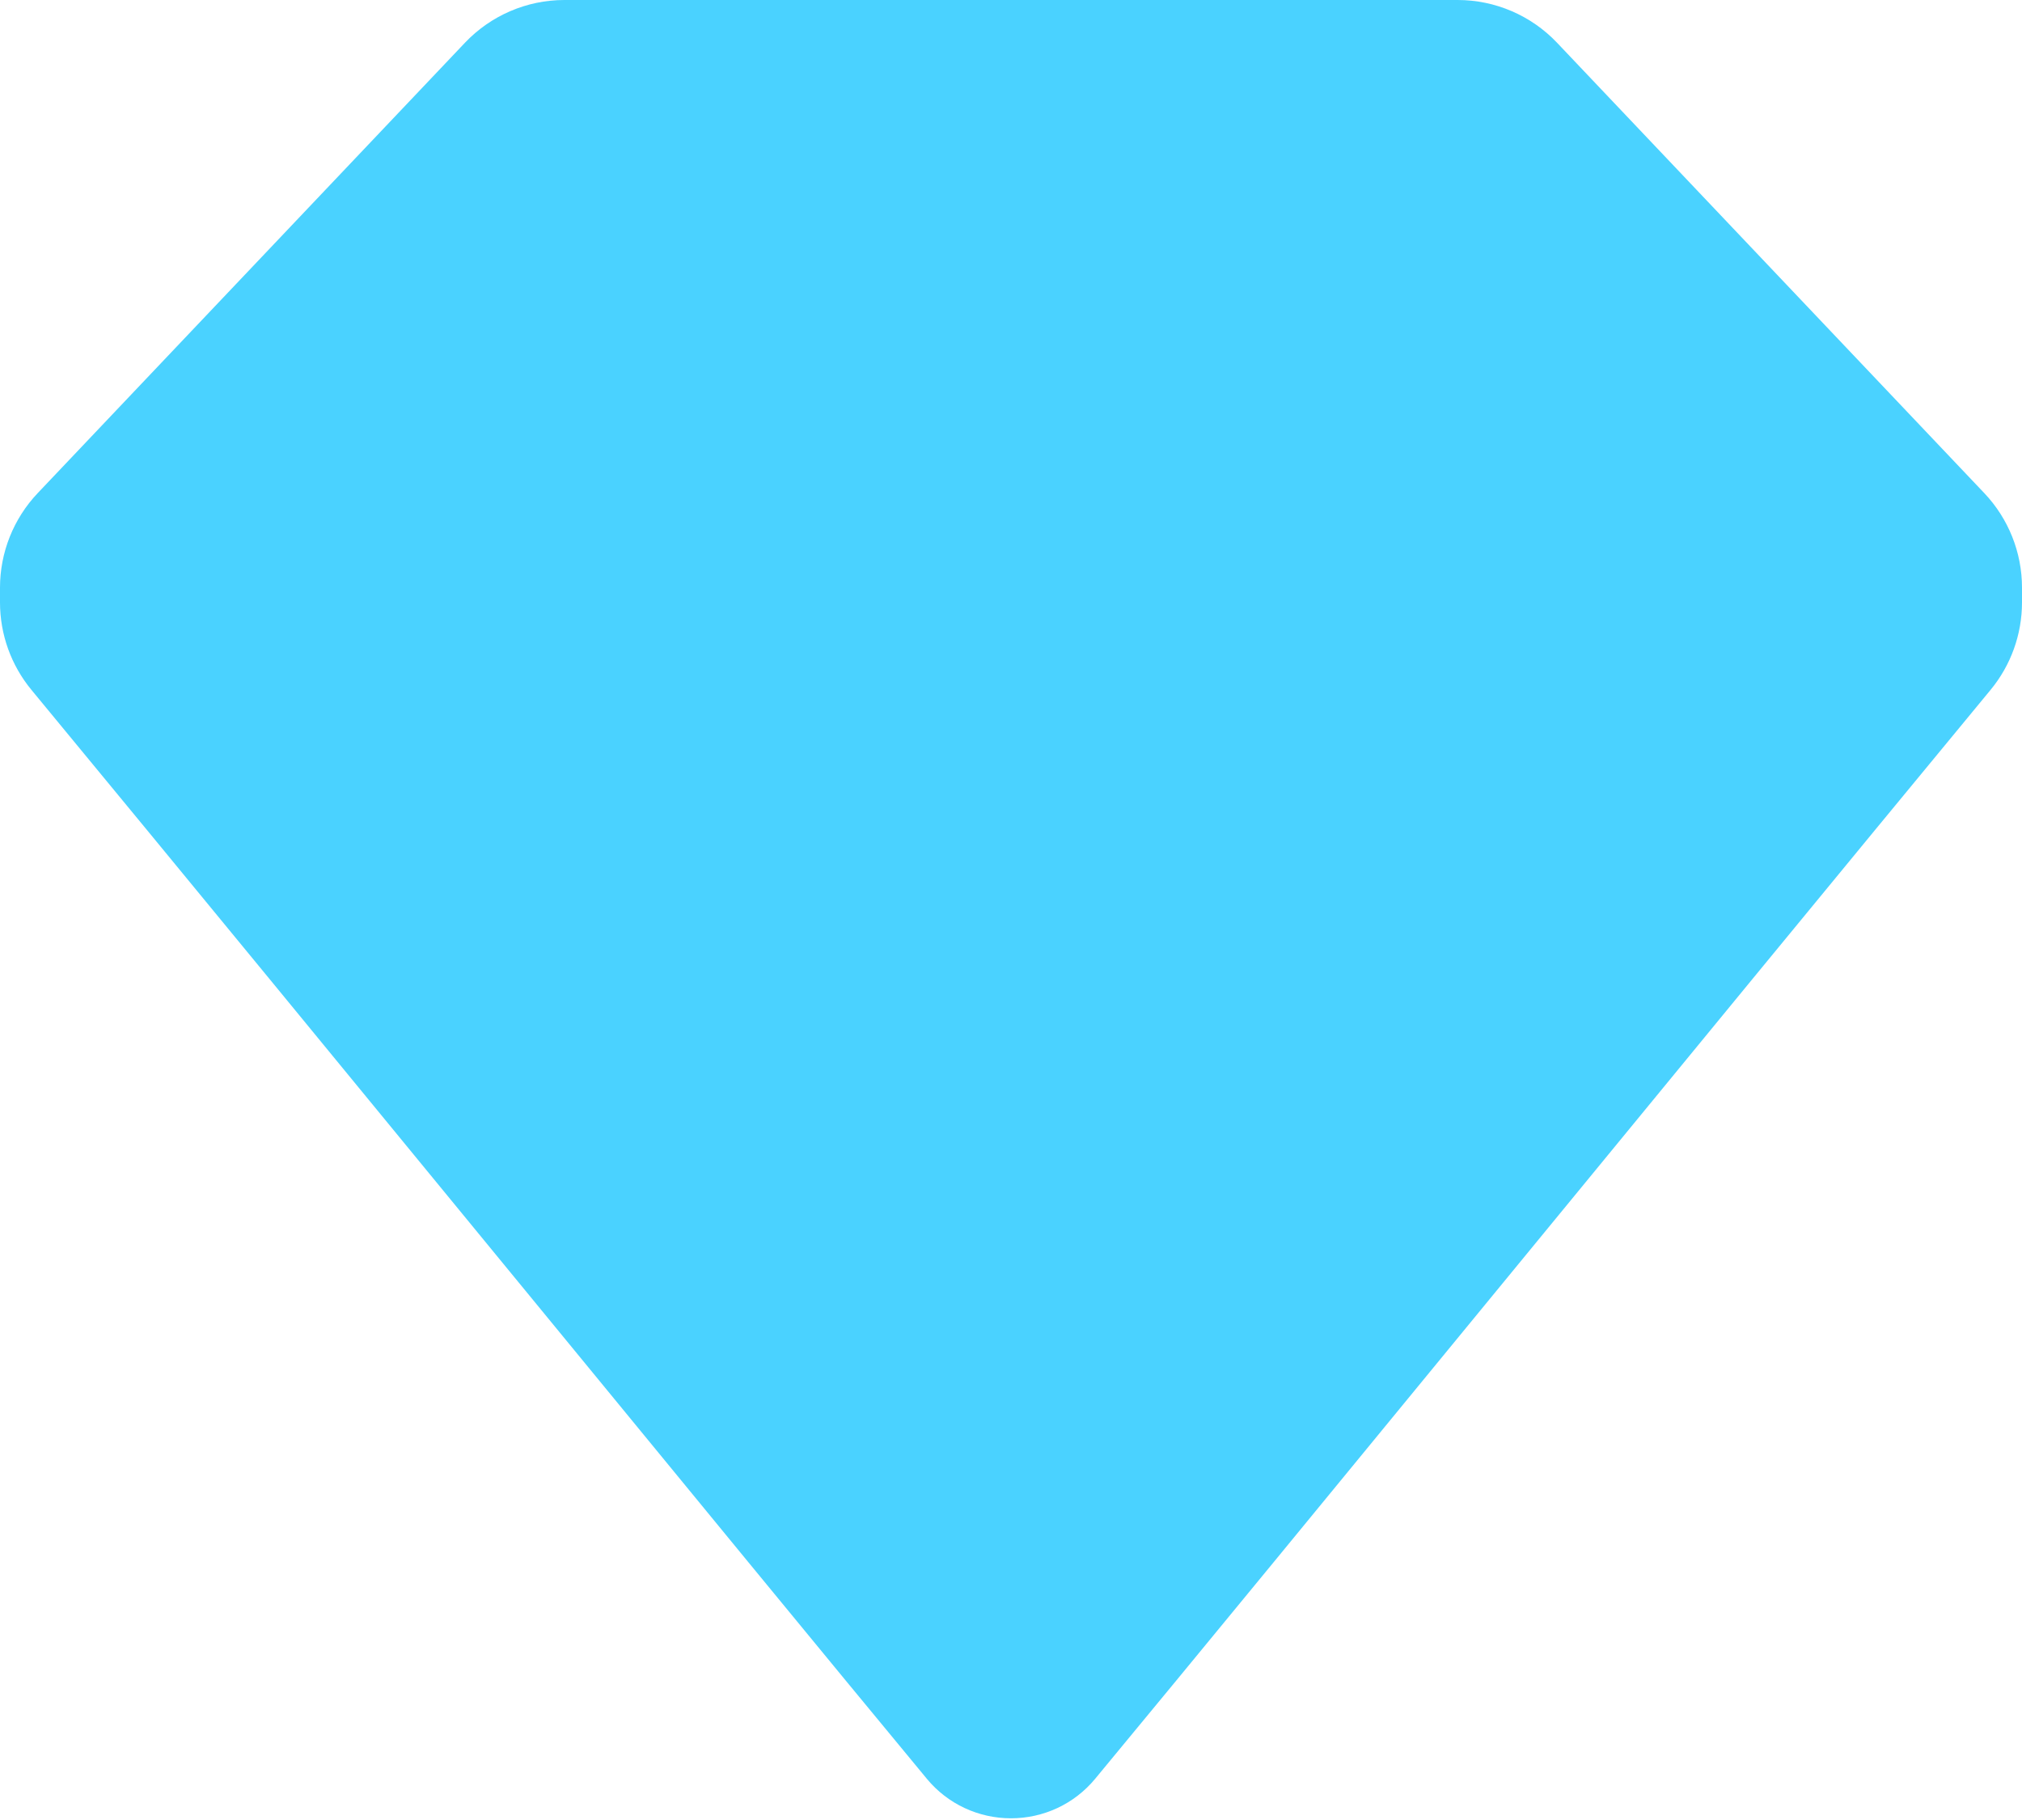 <svg width="500" height="450" viewBox="0 0 500 450" fill="none" xmlns="http://www.w3.org/2000/svg">
<path d="M250 0H360.443C369.737 0 378.633 3.829 385.033 10.575L490.676 121.925C496.658 128.231 500 136.602 500 145.297V147.16V148.95C500 156.848 497.25 164.494 492.222 170.582C418.729 259.56 318.215 382.579 270.786 439.84C265.649 446.041 258.048 449.58 250 449.58C241.952 449.58 234.351 446.041 229.214 439.84C181.785 382.579 81.271 259.56 7.778 170.582C2.75 164.494 0 156.848 0 148.95V147.16V145.297C0 136.602 3.342 128.231 9.324 121.925L114.967 10.575C121.367 3.829 130.263 0 139.557 0H250Z" fill="#4AD2FF"/>
</svg>
